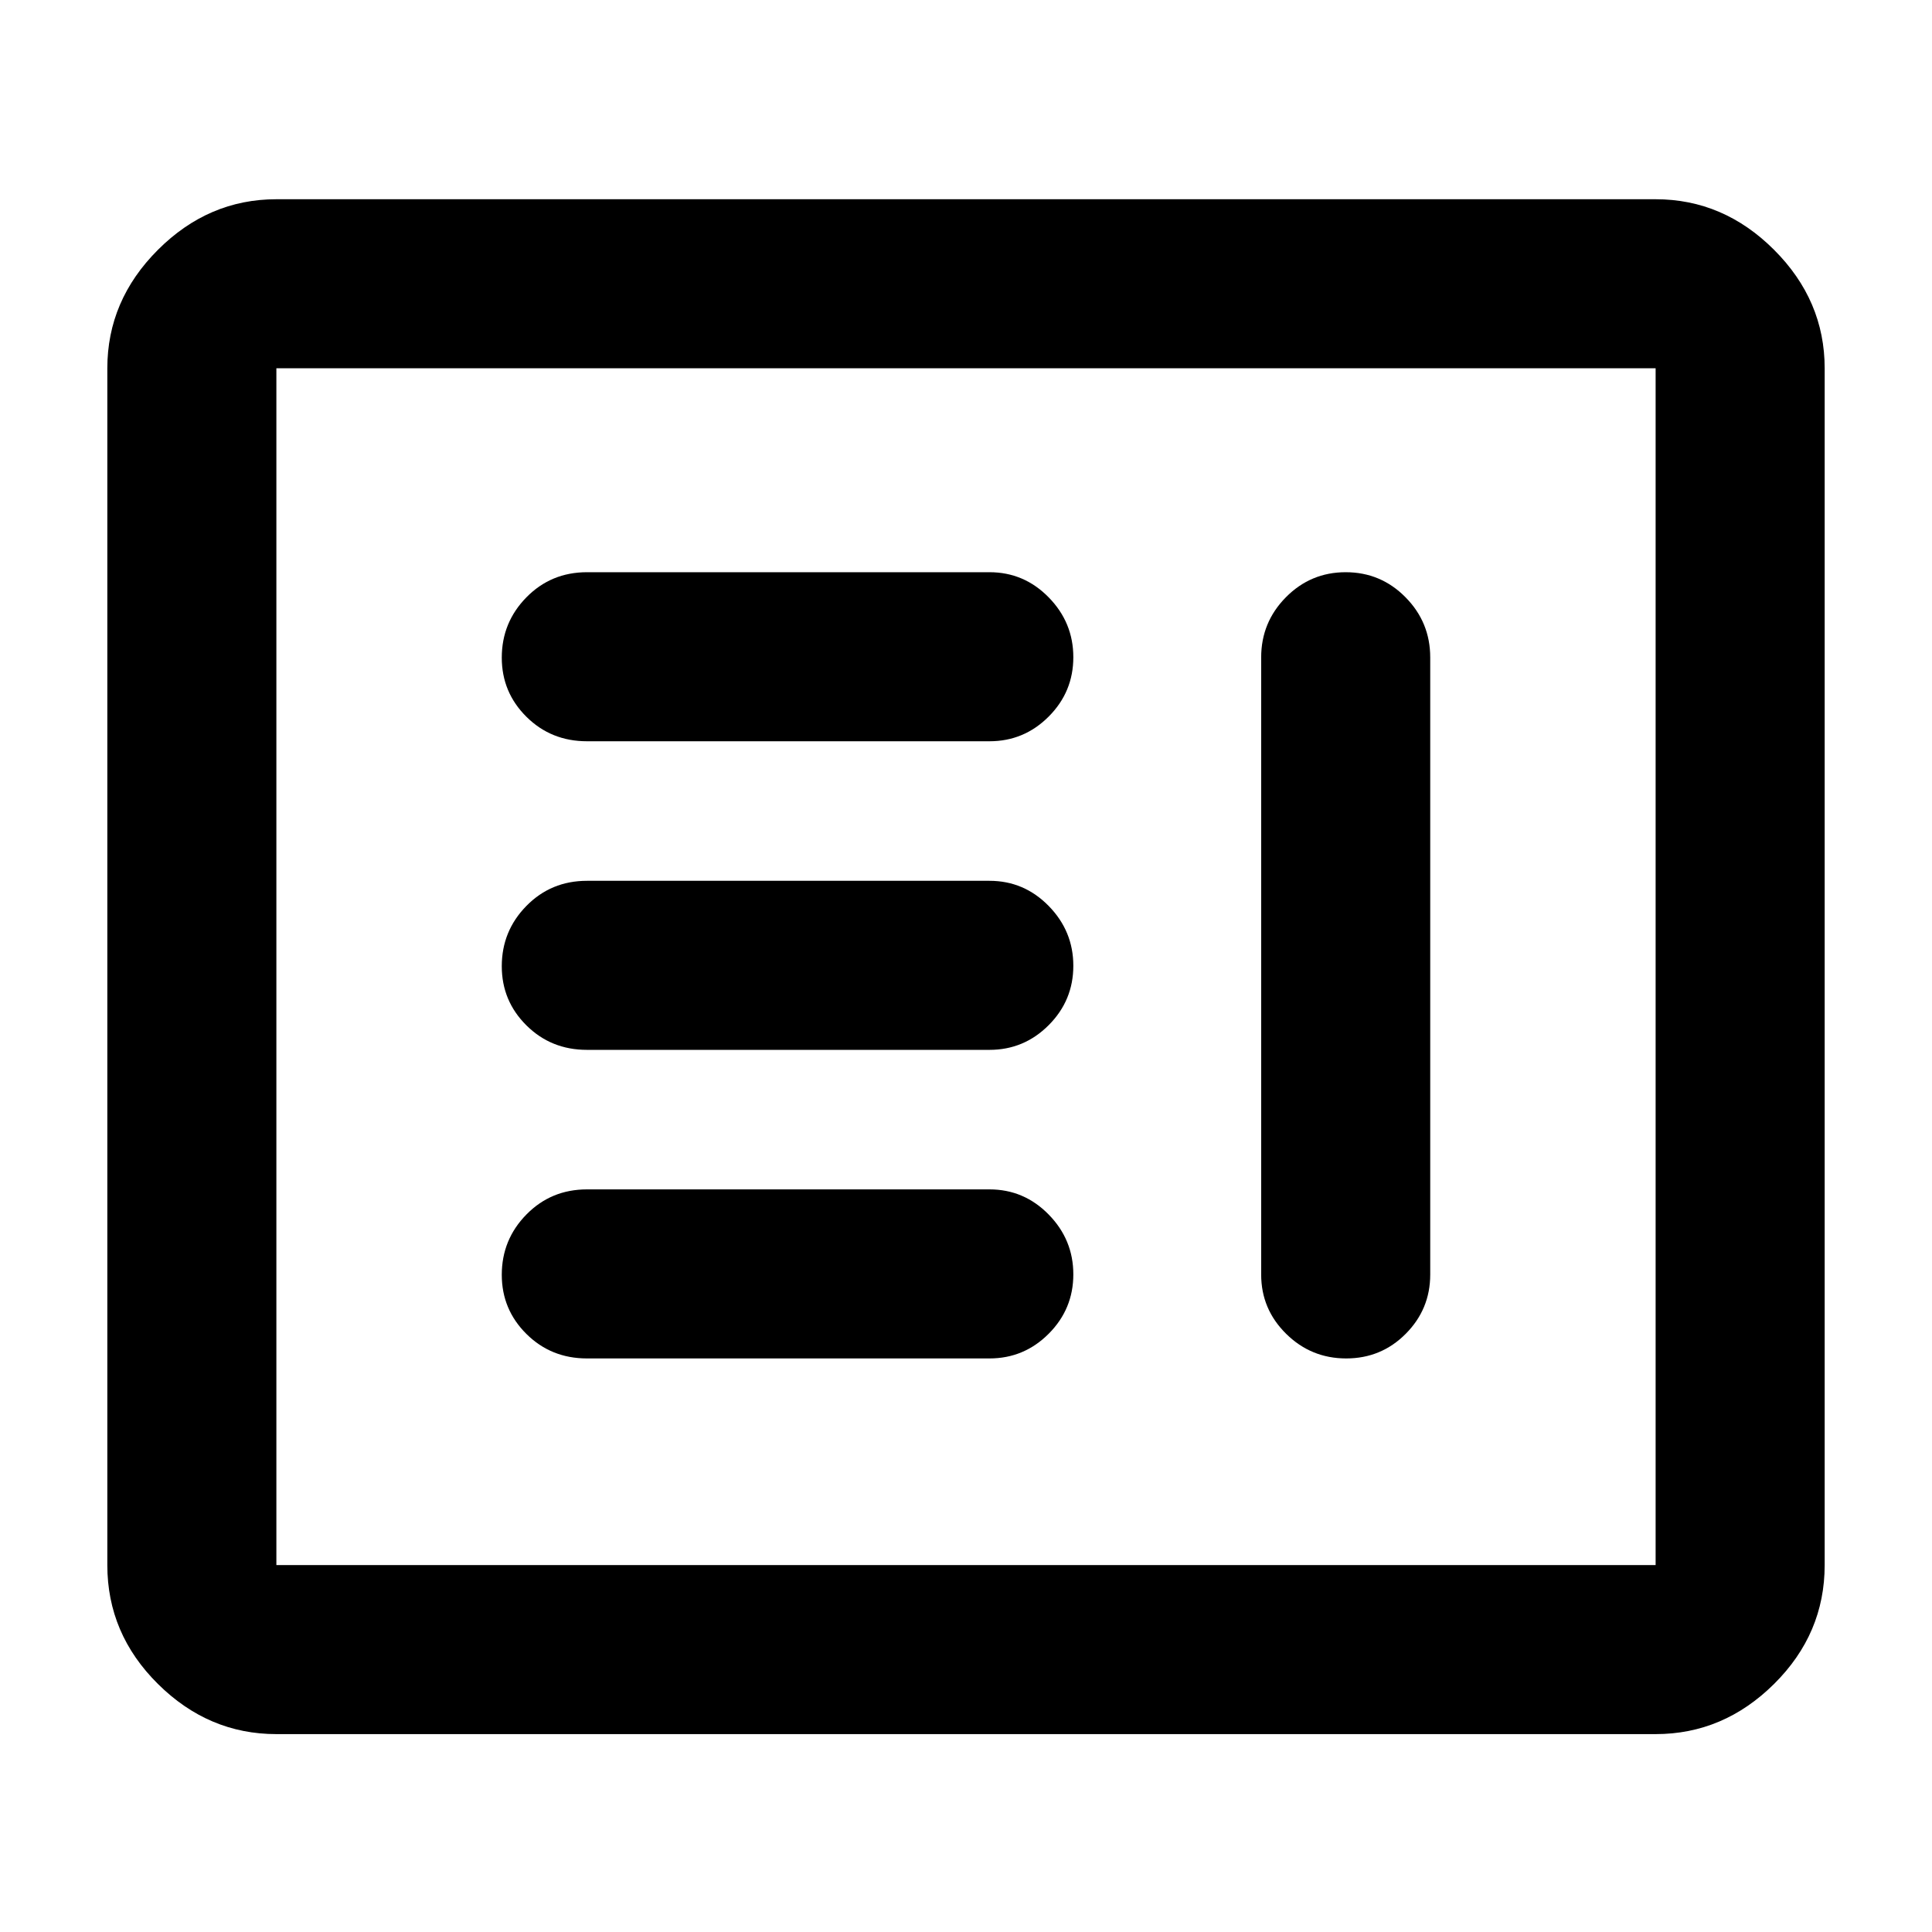 <svg xmlns="http://www.w3.org/2000/svg" height="40" viewBox="0 -960 960 960" width="40"><path d="M291.67-285h200q17.18 0 29.42-12.27 12.24-12.27 12.24-29.5t-12.24-29.73Q508.85-369 491.67-369h-200q-17.84 0-30.09 12.47-12.25 12.46-12.25 29.98 0 17.23 12.25 29.39T291.67-285Zm377-390.67q-17.42 0-29.71 12.44-12.29 12.43-12.29 29.9v306.66q0 17.19 12.4 29.43Q651.48-285 668.91-285q17.42 0 29.59-12.24 12.17-12.24 12.17-29.43v-306.66q0-17.47-12.29-29.9-12.28-12.44-29.71-12.44Zm-377 237.34h200q17.18 0 29.42-12.28 12.24-12.27 12.24-29.5 0-17.22-12.24-29.72t-29.42-12.5h-200q-17.84 0-30.09 12.46-12.25 12.47-12.25 29.99 0 17.23 12.25 29.39t30.09 12.16Zm0-153.34h200q17.18 0 29.42-12.27 12.24-12.27 12.24-29.5t-12.24-29.73q-12.24-12.5-29.42-12.5h-200q-17.84 0-30.09 12.47t-12.25 29.98q0 17.24 12.25 29.39 12.25 12.16 30.09 12.16ZM137.33-98.33q-33.72 0-58.86-24.93-25.14-24.92-25.14-59.07V-777q0-33.73 25.14-58.86Q103.61-861 137.33-861h685.34q33.72 0 58.86 25.14 25.14 25.13 25.14 58.86v594.67q0 34.15-25.14 59.07-25.14 24.93-58.86 24.93H137.33Zm0-84h685.34V-777H137.33v594.67Zm0 0V-777v594.67Z"/></svg>